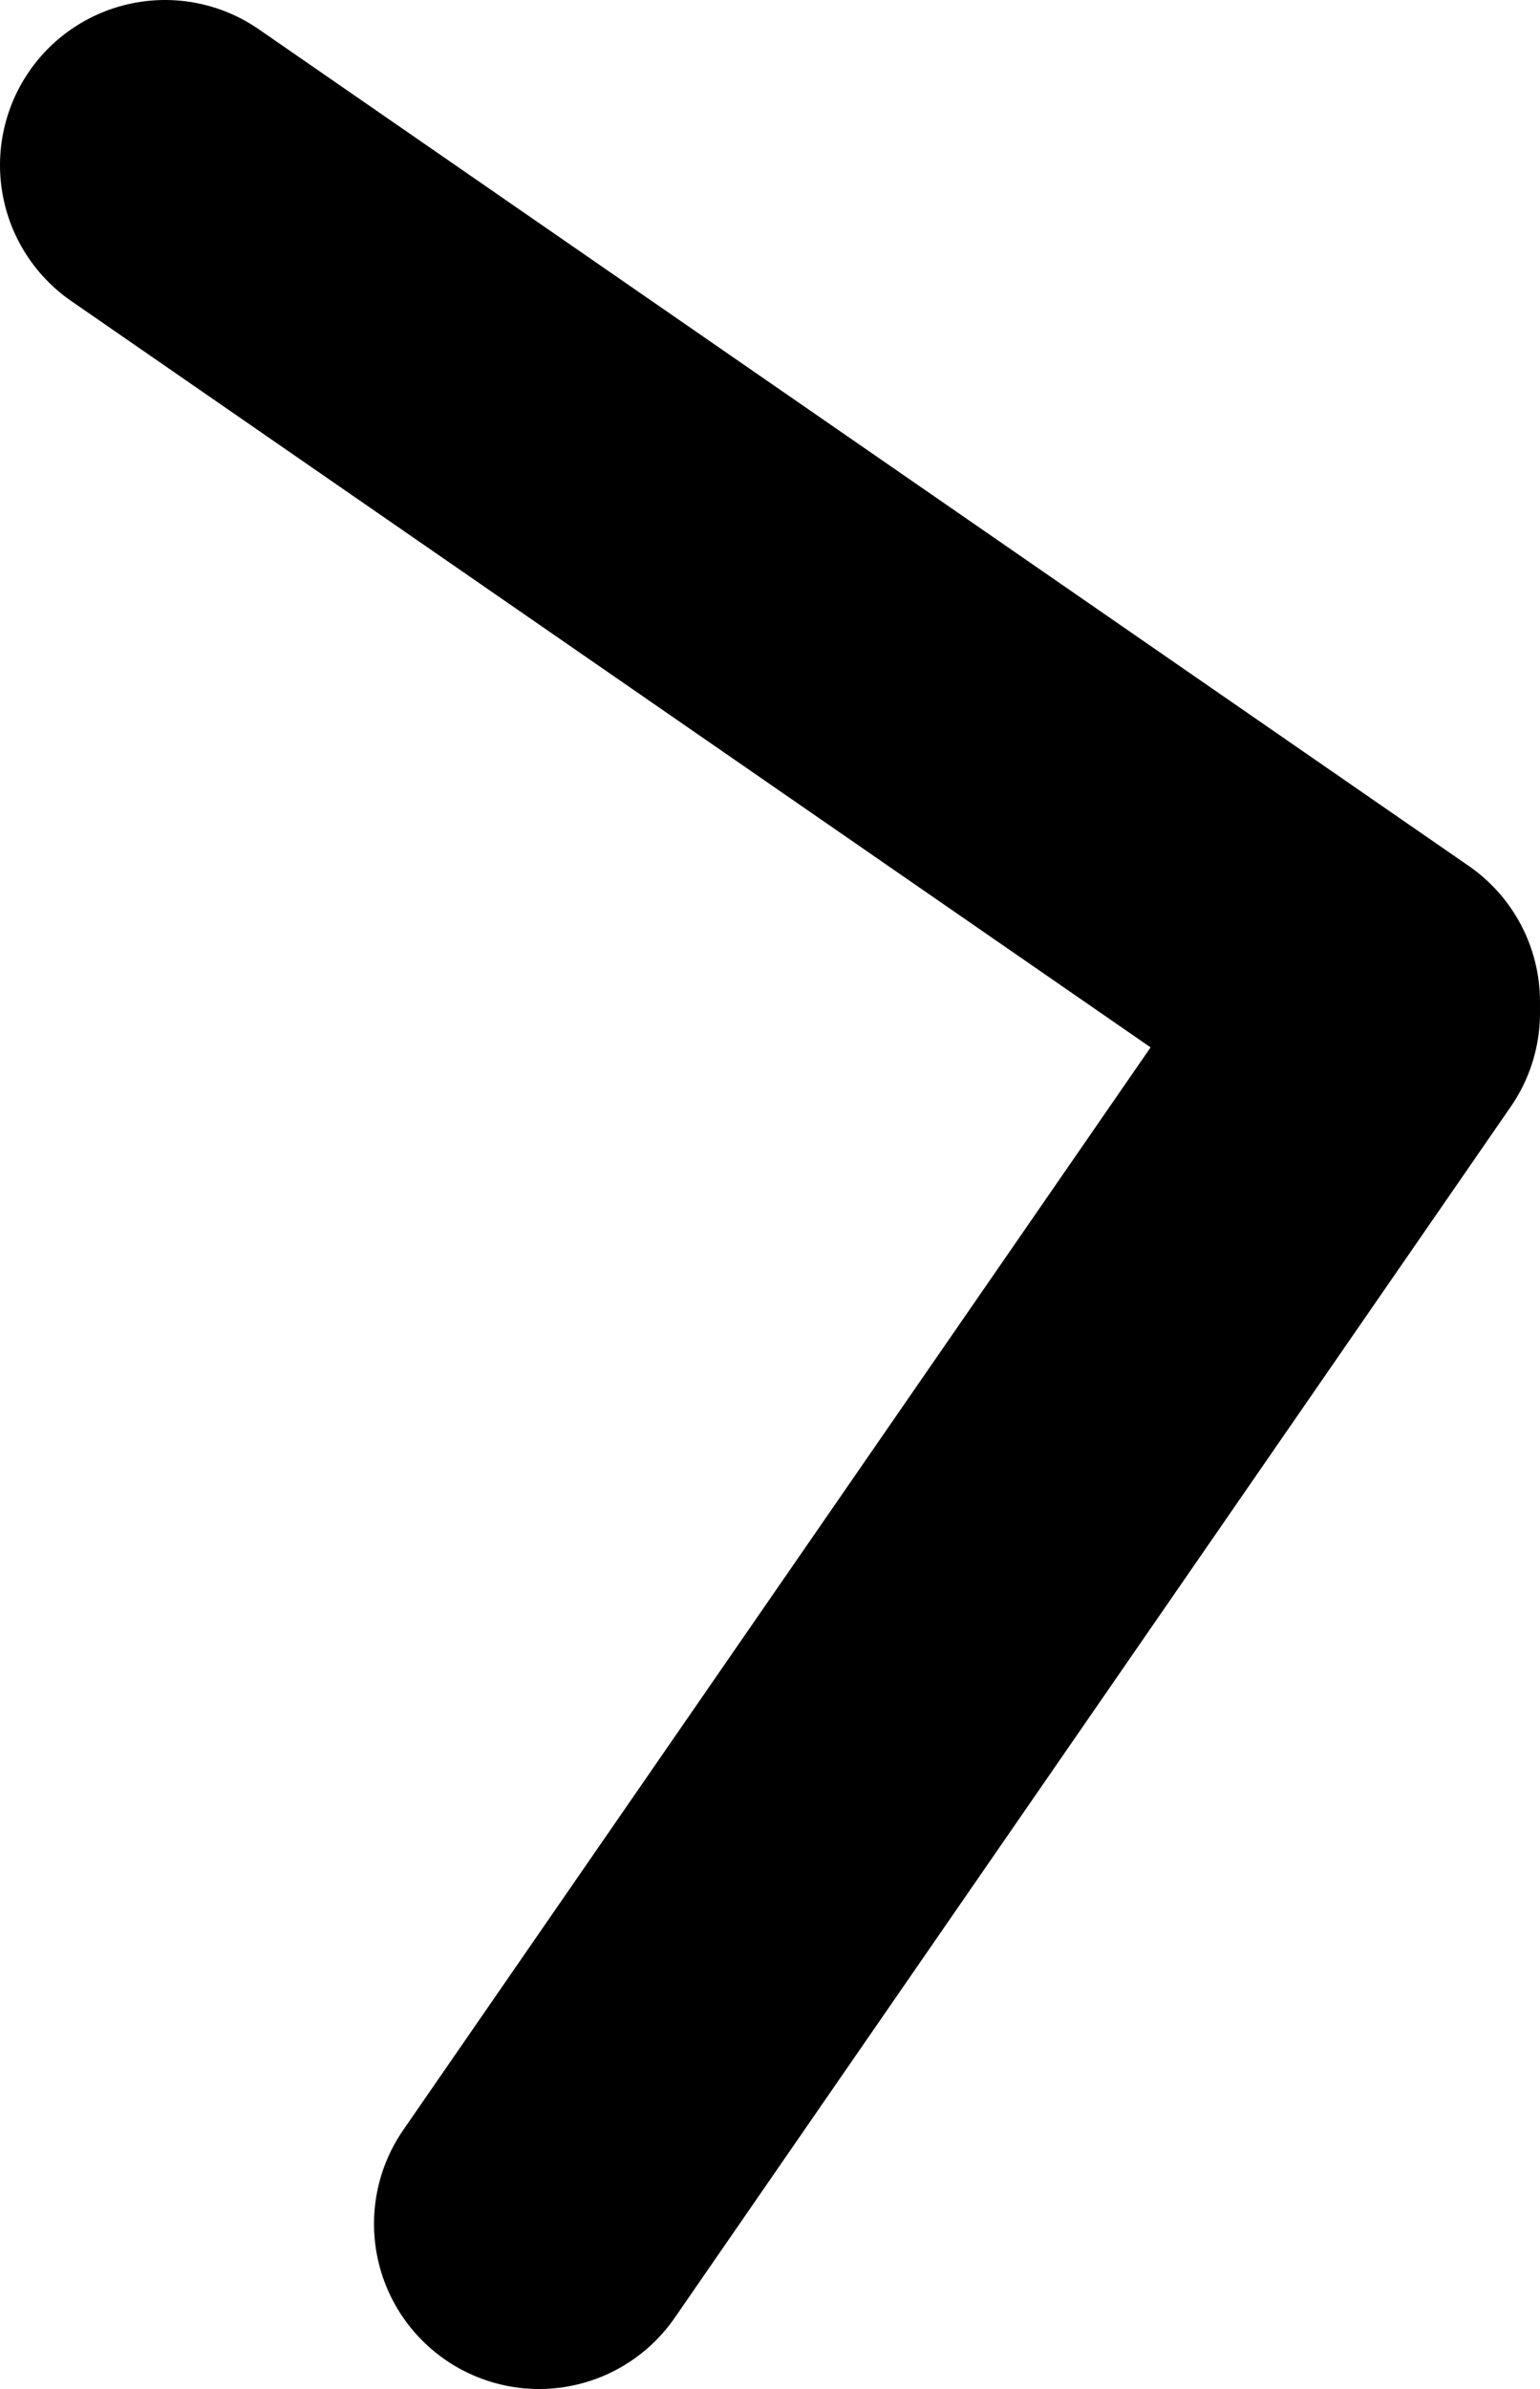 <svg xmlns="http://www.w3.org/2000/svg" viewBox="0 0 70 108.5"><defs><style>.a{fill:none;stroke:#000;stroke-linecap:round;stroke-miterlimit:10;stroke-width:15px;}</style></defs><line class="a" x1="7.5" y1="7.5" x2="62.5" y2="45.5"/><line class="a" x1="62.5" y1="46" x2="24.5" y2="101"/></svg>